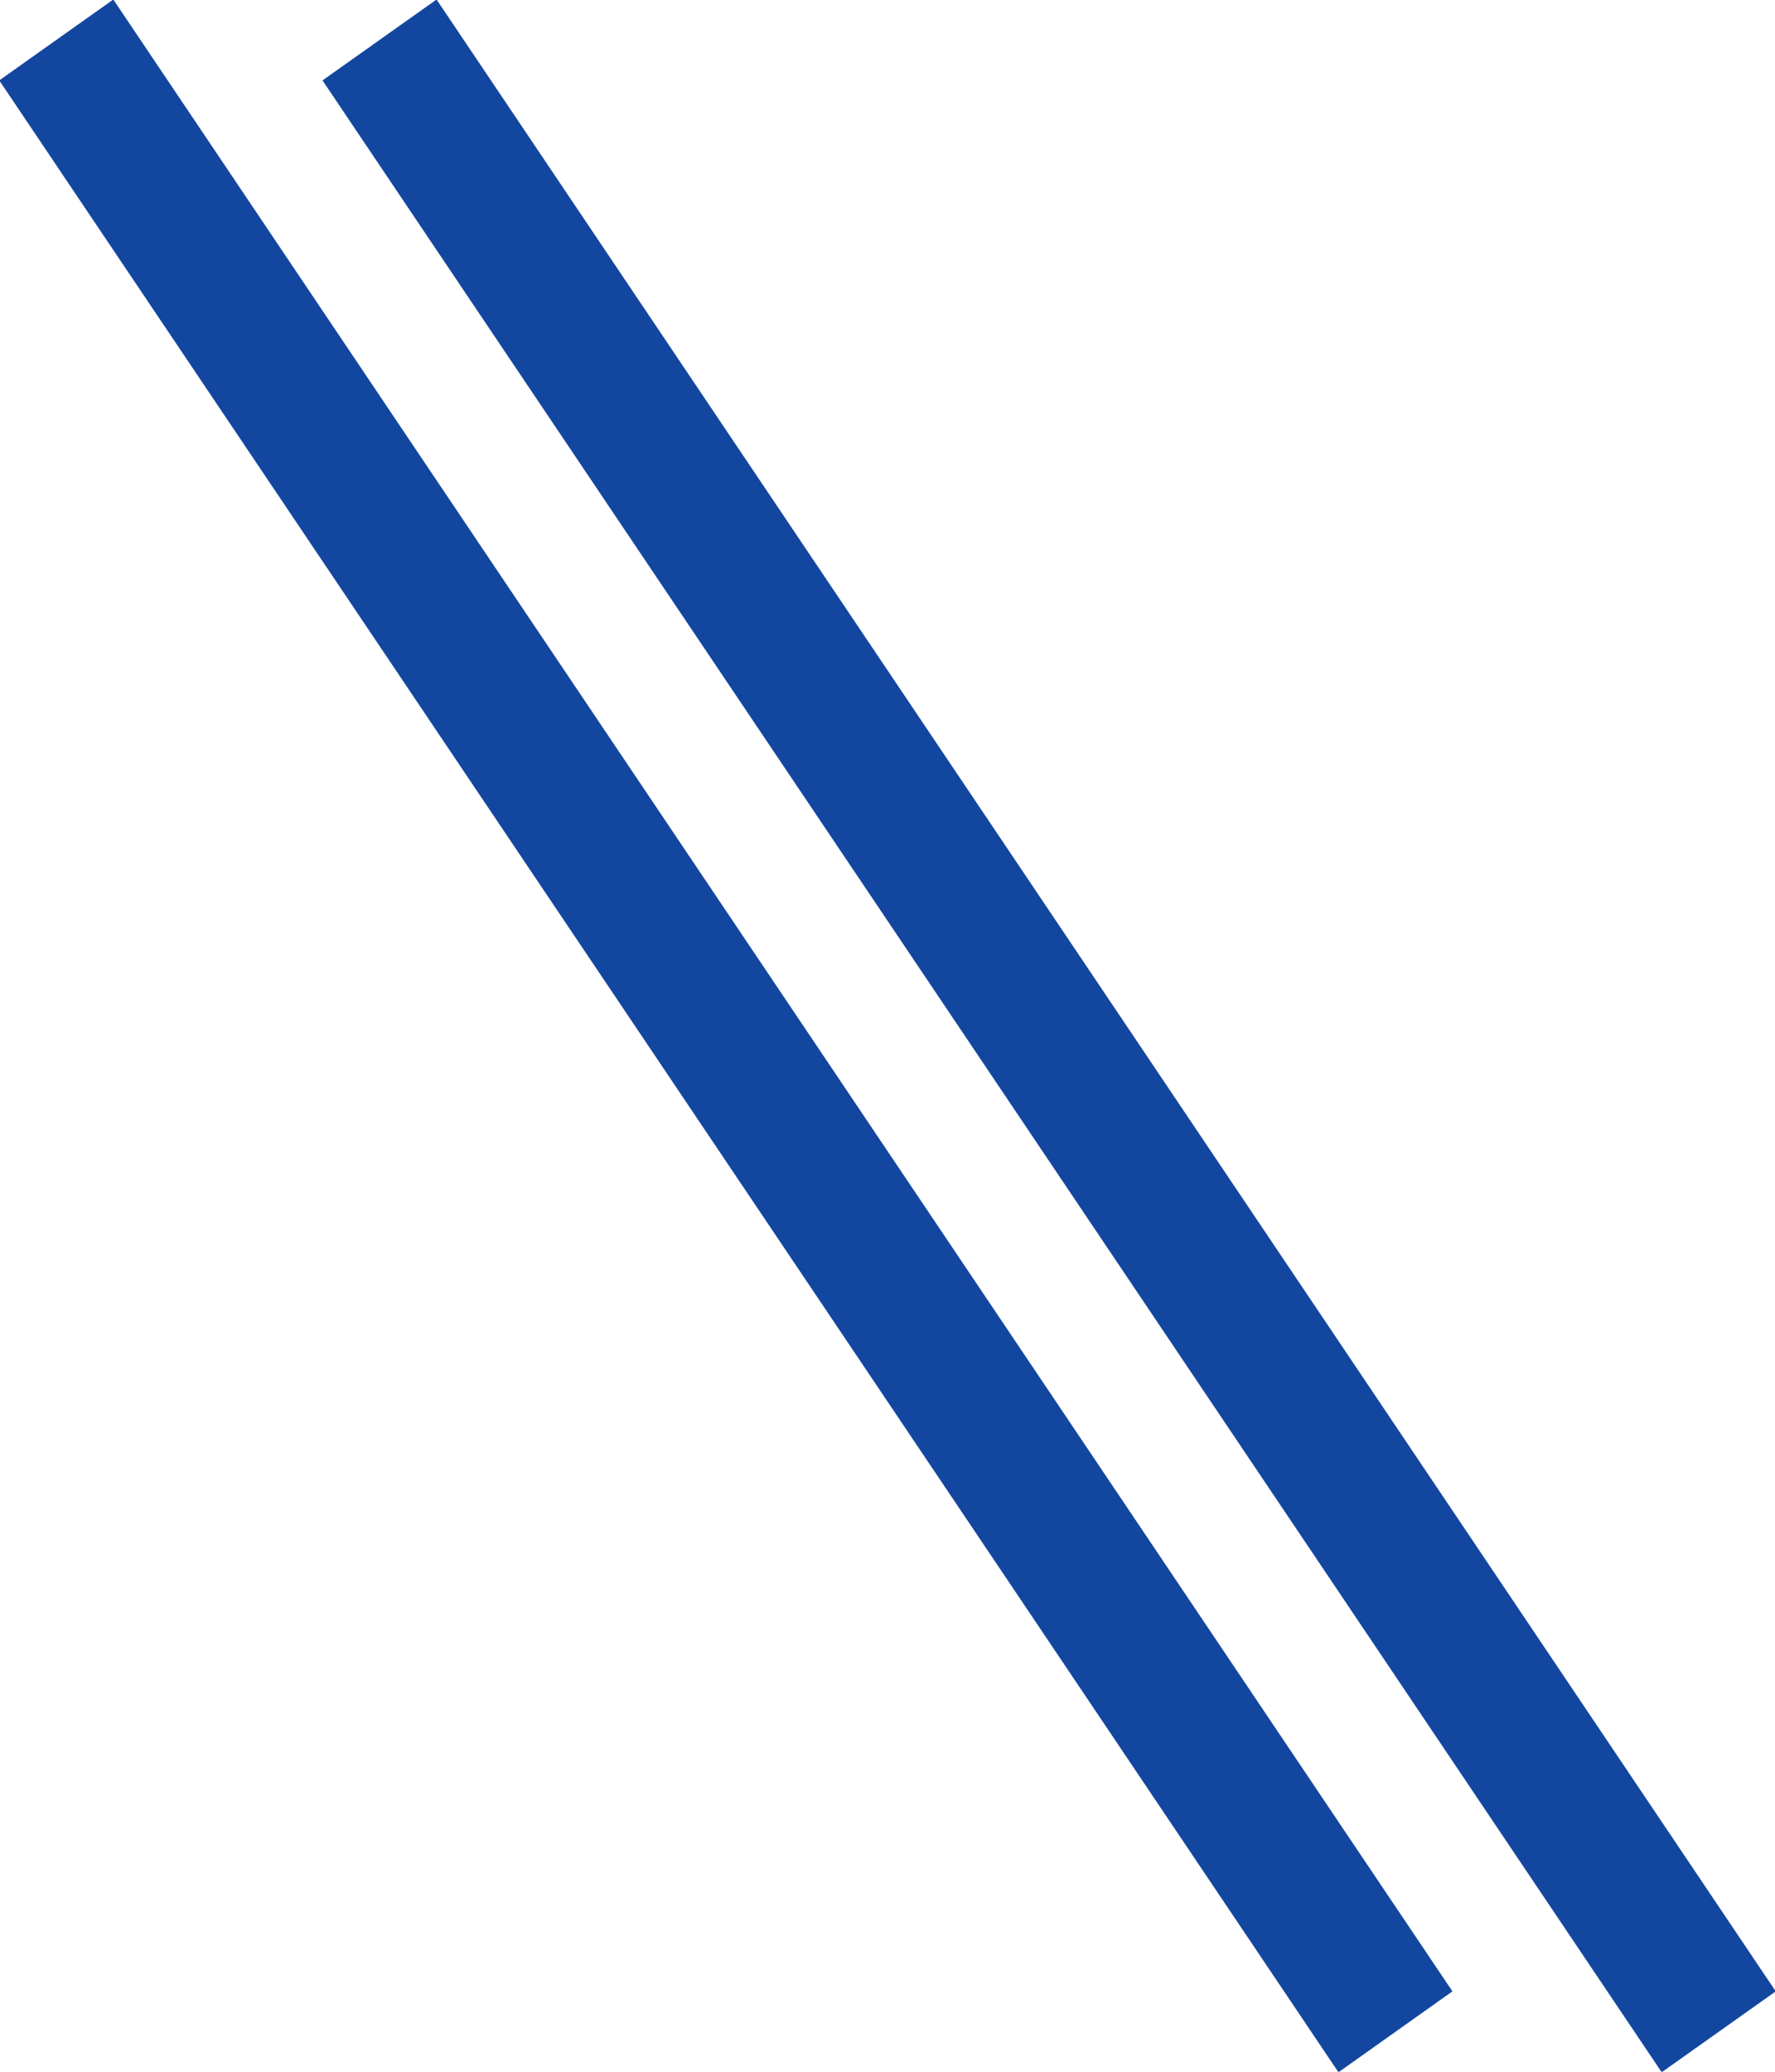 <svg id="glass" xmlns="http://www.w3.org/2000/svg" width="36" height="42" viewBox="0 0 36 42">
<defs>
    <style>
      .cls-1 {
        fill: #13479f;
        fill-rule: evenodd;
      }
    </style>
  </defs>
  <path id="Shape_10_copy_3" data-name="Shape 10 copy 3" class="cls-1" d="M572.541,1501.63l2.313-1.64,27.161,40.38-2.313,1.64Z" transform="translate(-566 -1500)"/>
  <path id="Shape_10_copy_3-2" data-name="Shape 10 copy 3" class="cls-1" d="M565.985,1501.63l2.313-1.64,27.16,40.38-2.312,1.64Z" transform="translate(-566 -1500)"/>
</svg>
